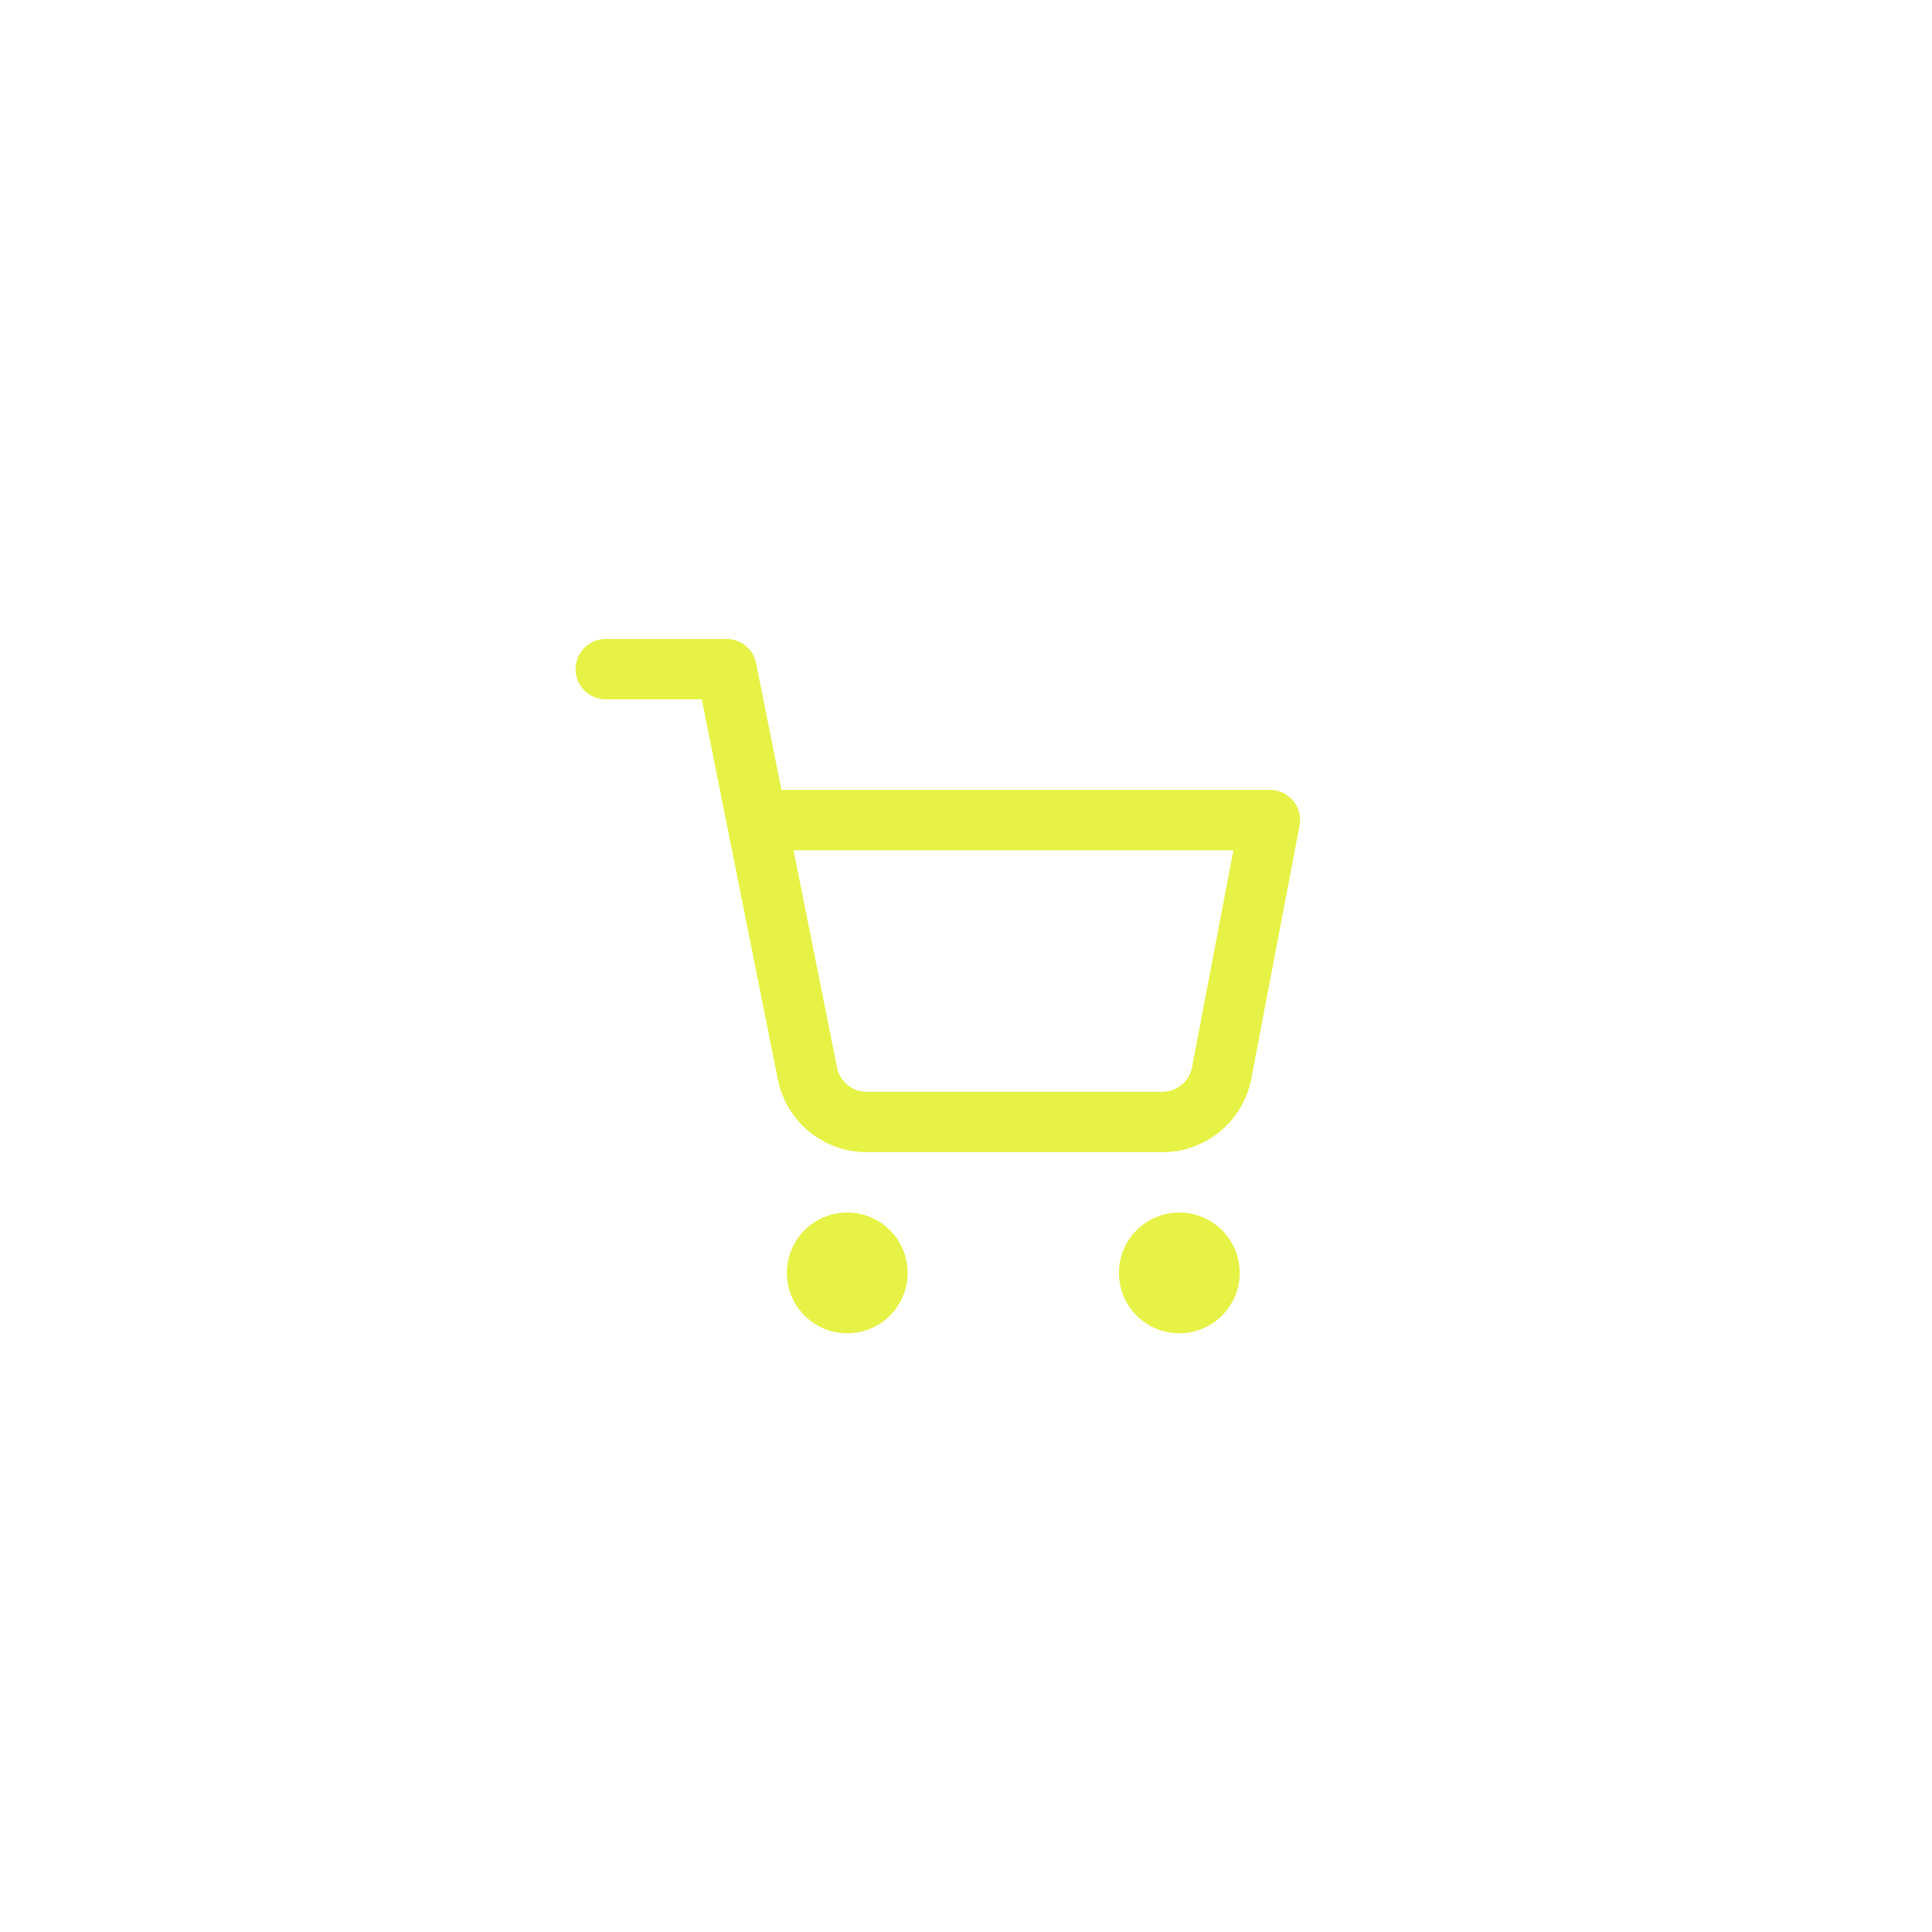 <svg xmlns="http://www.w3.org/2000/svg" width="96" height="96" viewBox="0 0 96 96">
  <g id="그룹_1196" data-name="그룹 1196" transform="translate(-1747 -3163)">
    <circle id="타원_6" data-name="타원 6" cx="48" cy="48" r="48" transform="translate(1747 3163)" fill="none"/>
    <g id="Icon_feather-shopping-cart" data-name="Icon feather-shopping-cart" transform="translate(1775.6 3194.75)">
      <path id="패스_249" data-name="패스 249" d="M15,31.5A1.5,1.5,0,1,1,13.5,30,1.5,1.5,0,0,1,15,31.5Z" fill="none" stroke="#e6f245" stroke-linecap="round" stroke-linejoin="round" stroke-width="3"/>
      <path id="패스_250" data-name="패스 250" d="M31.5,31.5A1.5,1.5,0,1,1,30,30,1.5,1.5,0,0,1,31.5,31.5Z" fill="none" stroke="#e6f245" stroke-linecap="round" stroke-linejoin="round" stroke-width="3"/>
      <path id="패스_251" data-name="패스 251" d="M1.5,1.5h6l4.02,20.085a3,3,0,0,0,3,2.415H29.1a3,3,0,0,0,3-2.415L34.5,9H9" fill="none" stroke="#e6f245" stroke-linecap="round" stroke-linejoin="round" stroke-width="3"/>
    </g>
  </g>
</svg>
